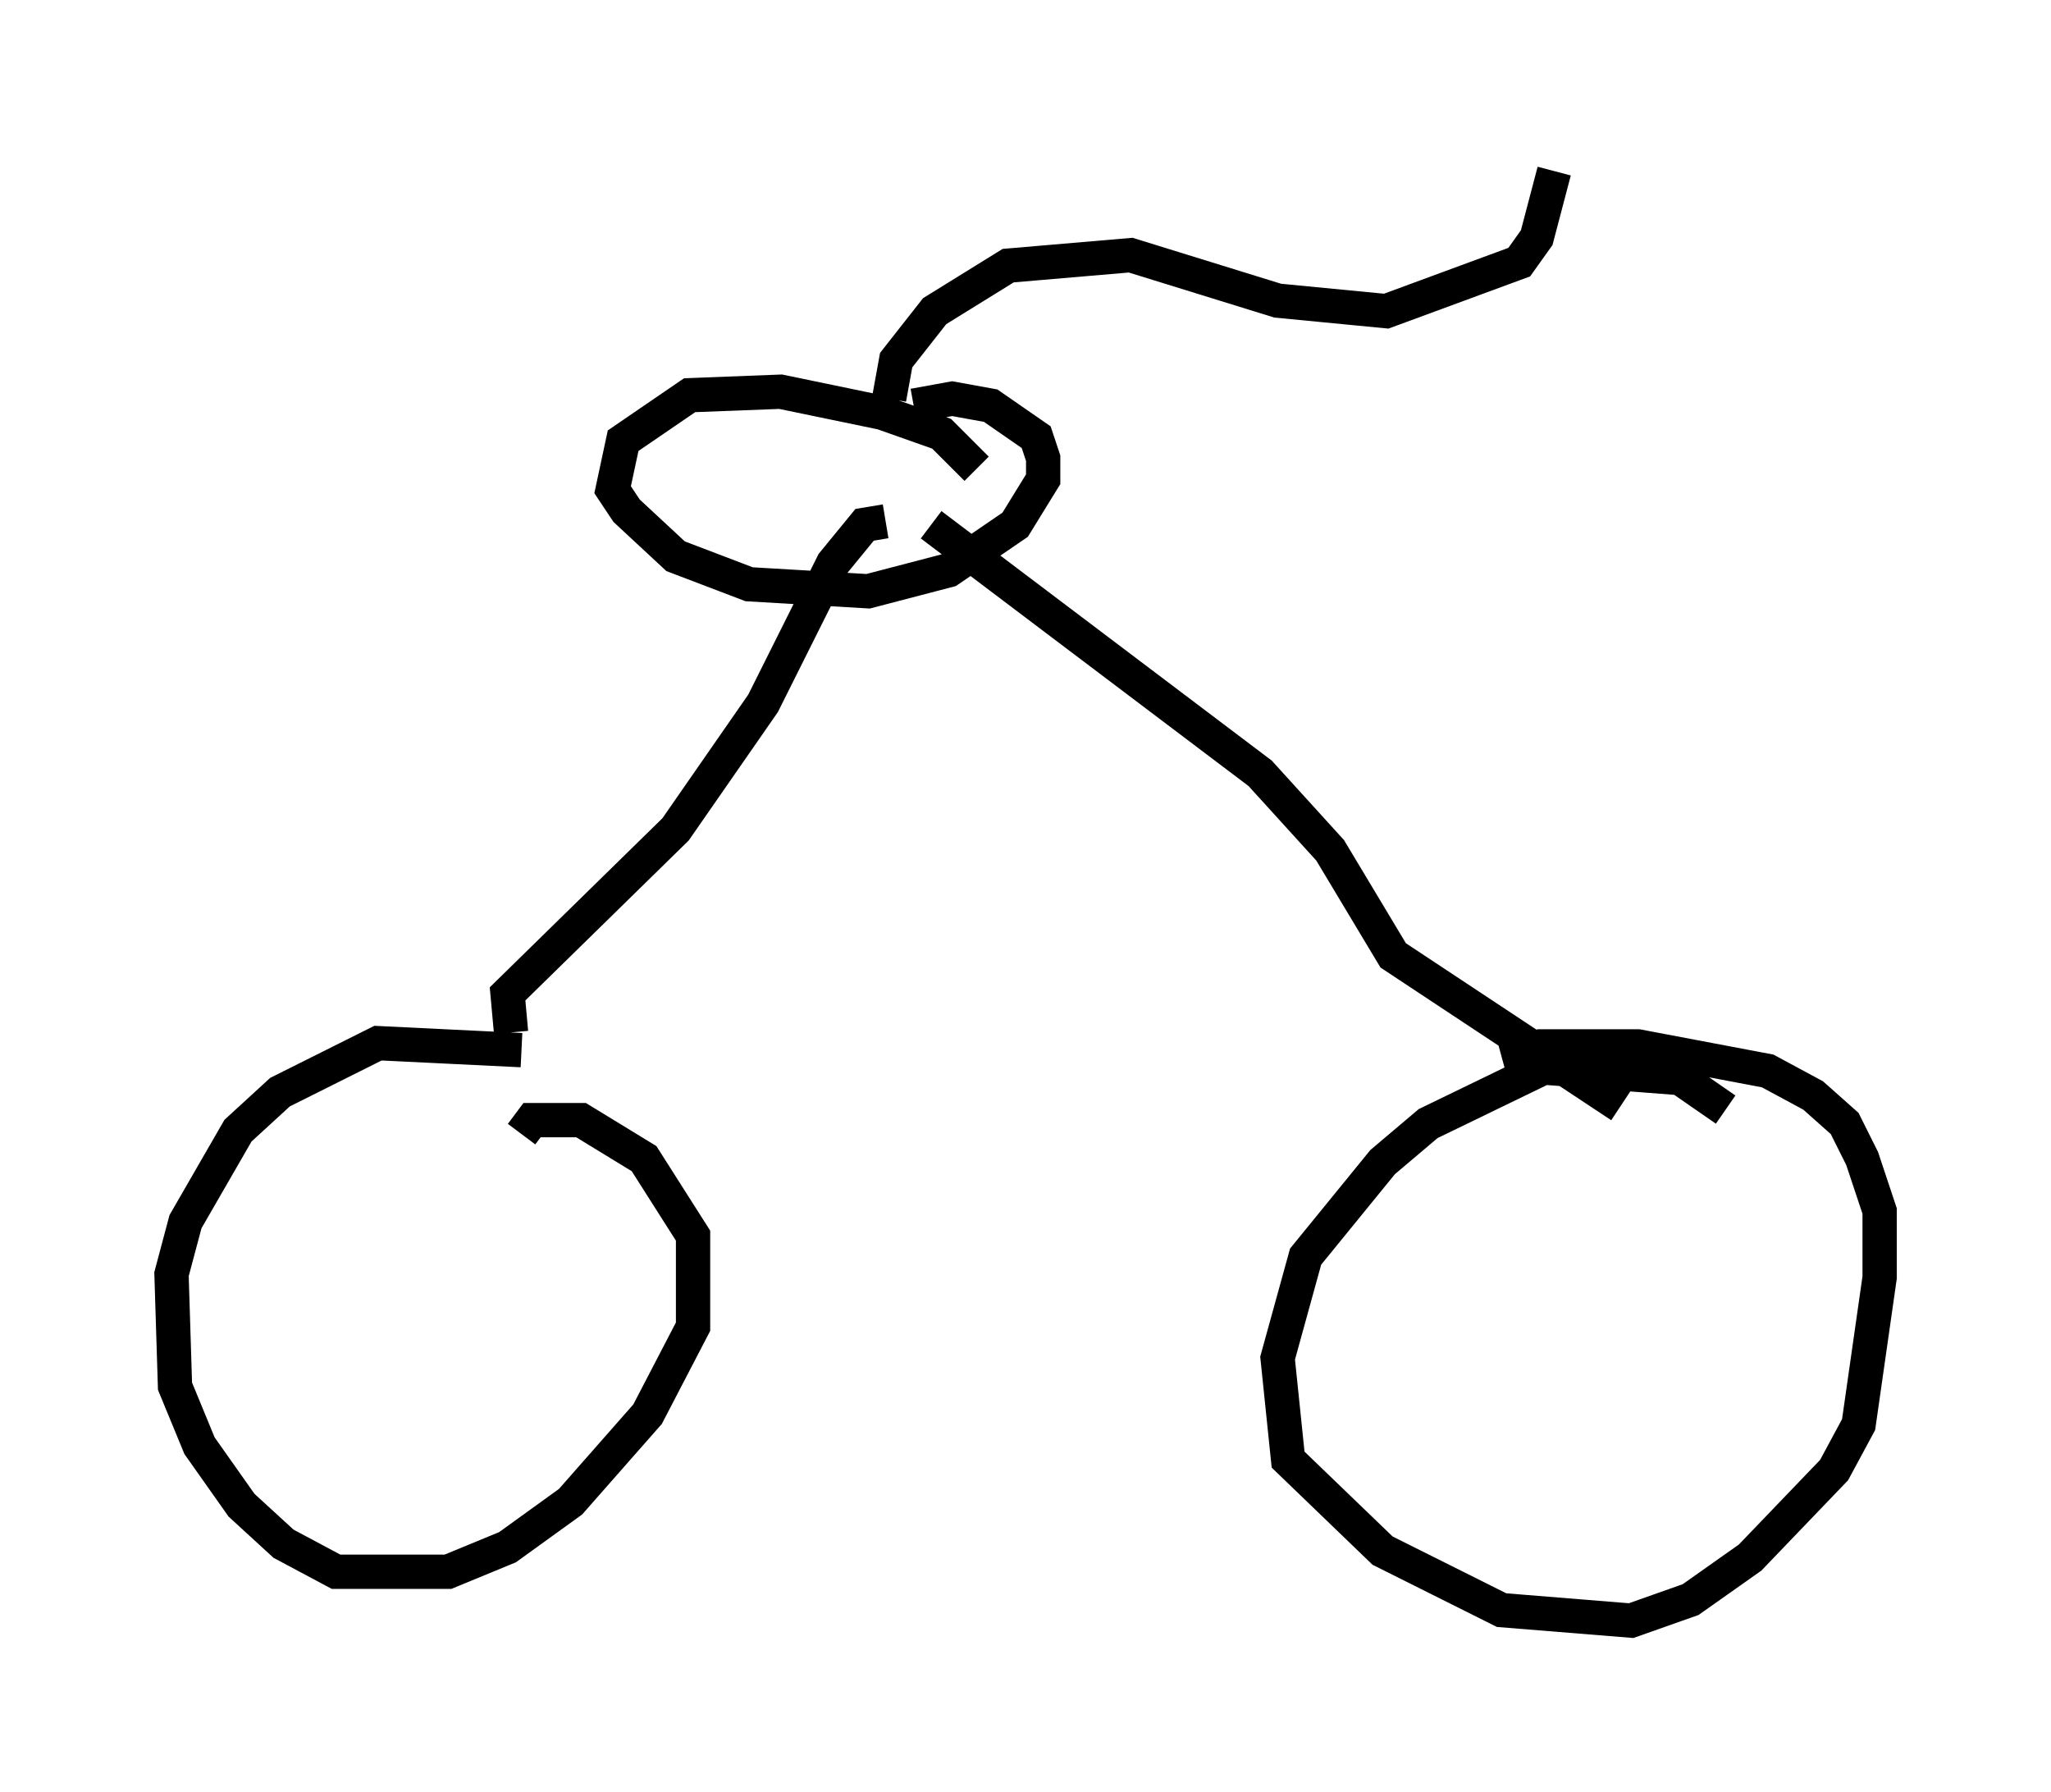 <?xml version="1.0" encoding="utf-8" ?>
<svg baseProfile="full" height="52.263" version="1.1" width="59.817" xmlns="http://www.w3.org/2000/svg" xmlns:ev="http://www.w3.org/2001/xml-events" xmlns:xlink="http://www.w3.org/1999/xlink"><defs /><rect fill="white" height="52.263" width="59.817" x="0" y="0" /><path d="M18.169, 31.95 m-2.96, -1.327 l-4.185, -0.204 -2.858, 1.429 l-1.225, 1.123 -1.531, 2.654 l-0.408, 1.531 0.102, 3.267 l0.715, 1.735 1.225, 1.735 l1.225, 1.123 1.531, 0.817 l3.267, 0.0 1.735, -0.715 l1.838, -1.327 2.246, -2.552 l1.327, -2.552 0.0, -2.654 l-1.429, -2.246 -1.838, -1.123 l-1.429, 0.0 -0.306, 0.408 m35.117, -0.715 l-1.327, -0.919 -3.981, -0.306 l-3.369, 1.633 -1.327, 1.123 l-2.246, 2.756 -0.817, 2.96 l0.306, 2.96 2.756, 2.654 l3.471, 1.735 3.777, 0.306 l1.735, -0.613 1.735, -1.225 l2.45, -2.552 0.715, -1.327 l0.613, -4.288 0.0, -1.94 l-0.51, -1.531 -0.51, -1.021 l-0.919, -0.817 -1.327, -0.715 l-3.777, -0.715 -2.858, 0.0 l-1.123, 0.306 m-28.89, -0.715 l-0.102, -1.123 4.9, -4.798 l2.552, -3.675 2.042, -4.083 l0.919, -1.123 0.613, -0.102 m21.438, 17.048 l-6.635, -4.39 -1.838, -3.063 l-2.042, -2.246 -9.596, -7.248 m1.327, -1.633 l-1.021, -1.021 -1.735, -0.613 l-2.96, -0.613 -2.654, 0.102 l-1.94, 1.327 -0.306, 1.429 l0.408, 0.613 1.429, 1.327 l2.144, 0.817 3.471, 0.204 l2.348, -0.613 1.94, -1.327 l0.817, -1.327 0.0, -0.613 l-0.204, -0.613 -1.327, -0.919 l-1.123, -0.204 -1.123, 0.204 m-0.715, -0.204 l0.204, -1.123 1.123, -1.429 l2.144, -1.327 3.573, -0.306 l4.288, 1.327 3.165, 0.306 l3.879, -1.429 0.51, -0.715 l0.51, -1.94 " fill="none" stroke="black" stroke-width="1" /></svg>